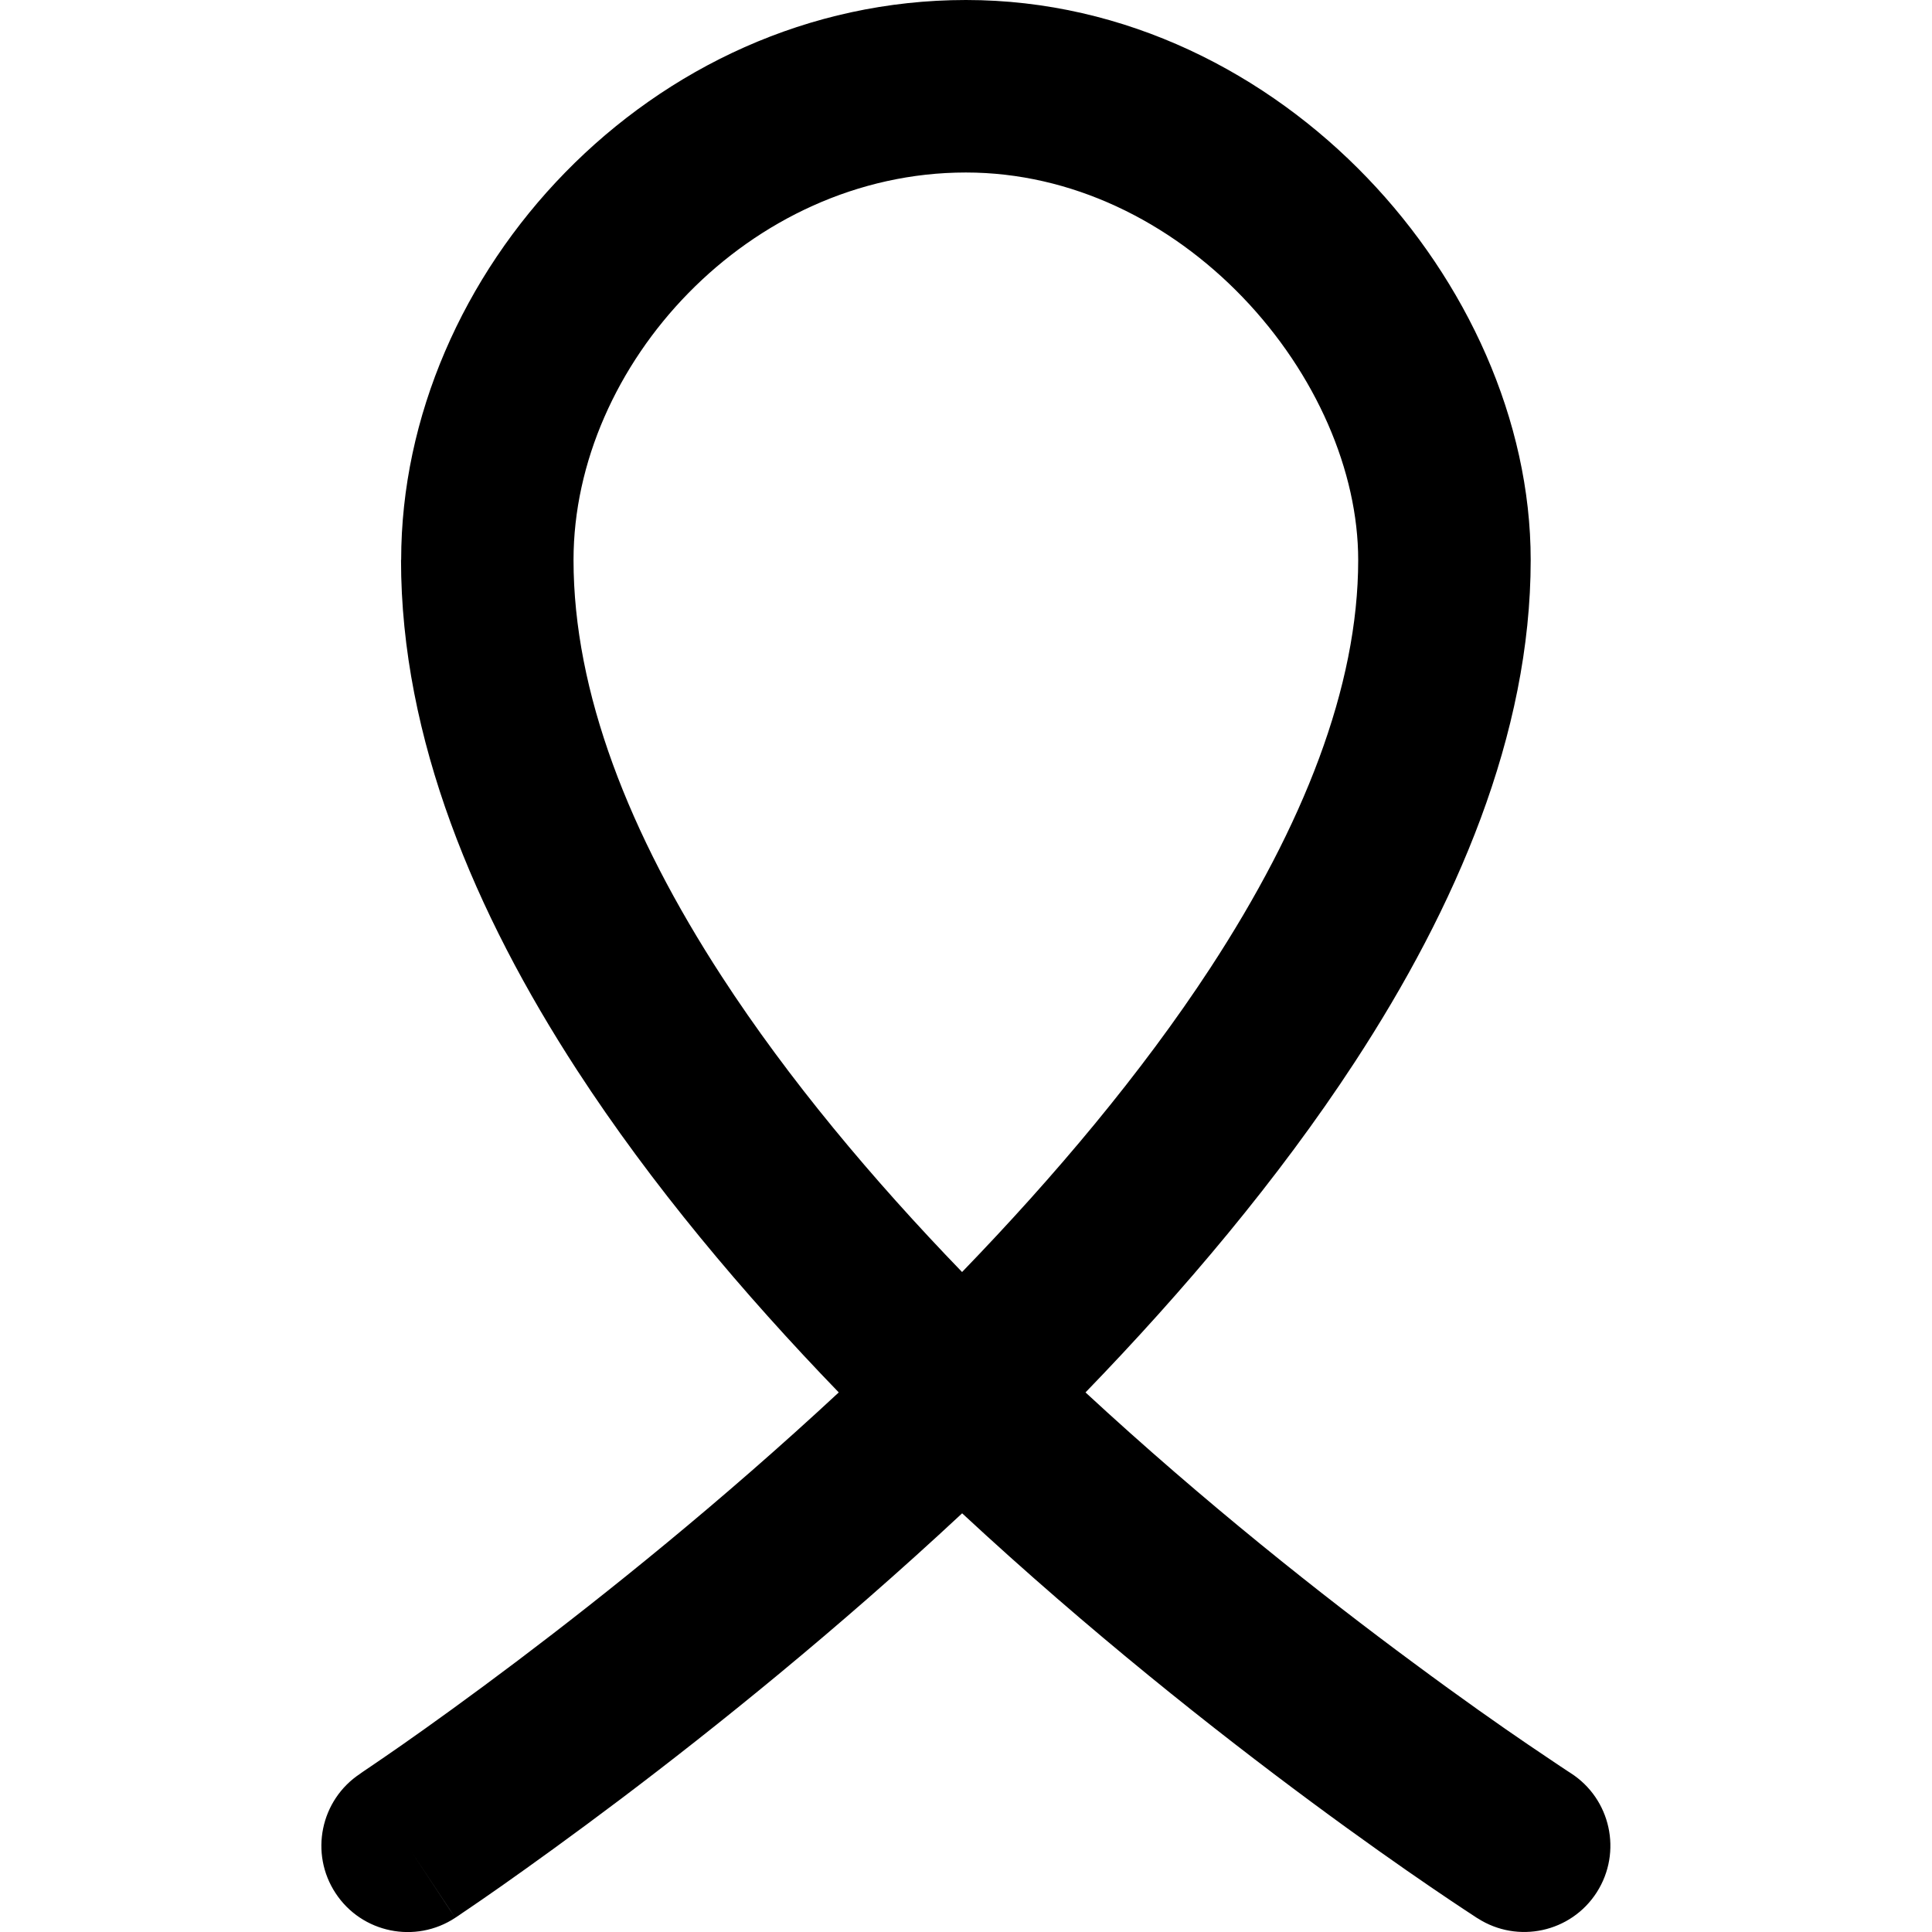 <svg xmlns="http://www.w3.org/2000/svg" fill="none" viewBox="0 0 14 14" id="Medical-Ribbon-1--Streamline-Core-Remix">
  <desc>
    Medical Ribbon 1 Streamline Icon: https://streamlinehq.com
  </desc>
  <g id="Free Remix/Health/medical-ribbon-1--ribbon-medical-cancer-health-beauty-symbol">
    <path id="Vector (Stroke)" fill="#000000" fill-rule="evenodd" d="M2.907 4.058C2.907 1.978 4.714 -0 7 2e-10 8.161 2e-10 9.184 0.535 9.907 1.288c0.719 0.748 1.185 1.756 1.185 2.77 0 1.264 -0.54 2.514 -1.276 3.64 -0.554 0.848 -1.239 1.657 -1.95 2.392 0.866 0.801 1.723 1.477 2.377 1.96 0.345 0.256 0.632 0.457 0.832 0.593 0.1 0.068 0.178 0.12 0.23 0.155 0.026 0.017 0.046 0.03 0.059 0.039l0.014 0.009 0.003 0.002s0 -0 0 0c0.291 0.186 0.376 0.573 0.19 0.864 -0.186 0.291 -0.573 0.375 -0.863 0.189l0.31 -0.484c-0.31 0.484 -0.31 0.484 -0.31 0.484l-0.002 -0.001 -0.005 -0.003 -0.018 -0.012c-0.015 -0.01 -0.038 -0.025 -0.067 -0.044 -0.058 -0.038 -0.141 -0.094 -0.247 -0.166 -0.211 -0.144 -0.511 -0.354 -0.87 -0.62 -0.69 -0.511 -1.603 -1.231 -2.527 -2.089 -0.904 0.843 -1.793 1.556 -2.468 2.066 -0.359 0.271 -0.659 0.486 -0.869 0.634 -0.105 0.074 -0.189 0.131 -0.246 0.17 -0.029 0.019 -0.051 0.035 -0.066 0.045l-0.018 0.012 -0.005 0.003 -0.001 0.001c-0 0 -0.001 0.001 -0.322 -0.486l0.322 0.486c-0.288 0.19 -0.677 0.111 -0.867 -0.178 -0.19 -0.288 -0.11 -0.676 0.178 -0.866 0 -0 -0 0 0 0l0.004 -0.003 0.014 -0.01 0.059 -0.04c0.053 -0.036 0.131 -0.089 0.231 -0.159 0.2 -0.14 0.487 -0.346 0.833 -0.607 0.641 -0.484 1.478 -1.155 2.327 -1.944 -0.692 -0.716 -1.357 -1.505 -1.897 -2.336 -0.738 -1.136 -1.275 -2.401 -1.275 -3.697Zm4.065 5.159c0.67 -0.693 1.299 -1.439 1.798 -2.202 0.673 -1.03 1.072 -2.037 1.072 -2.957 0 -0.641 -0.304 -1.349 -0.837 -1.904 -0.529 -0.55 -1.24 -0.904 -2.006 -0.904 -1.57 -0 -2.843 1.393 -2.843 2.808 0 0.957 0.402 1.983 1.073 3.016 0.485 0.747 1.093 1.471 1.742 2.143Z" clip-rule="evenodd" stroke-width="1"></path>
  </g>
</svg>